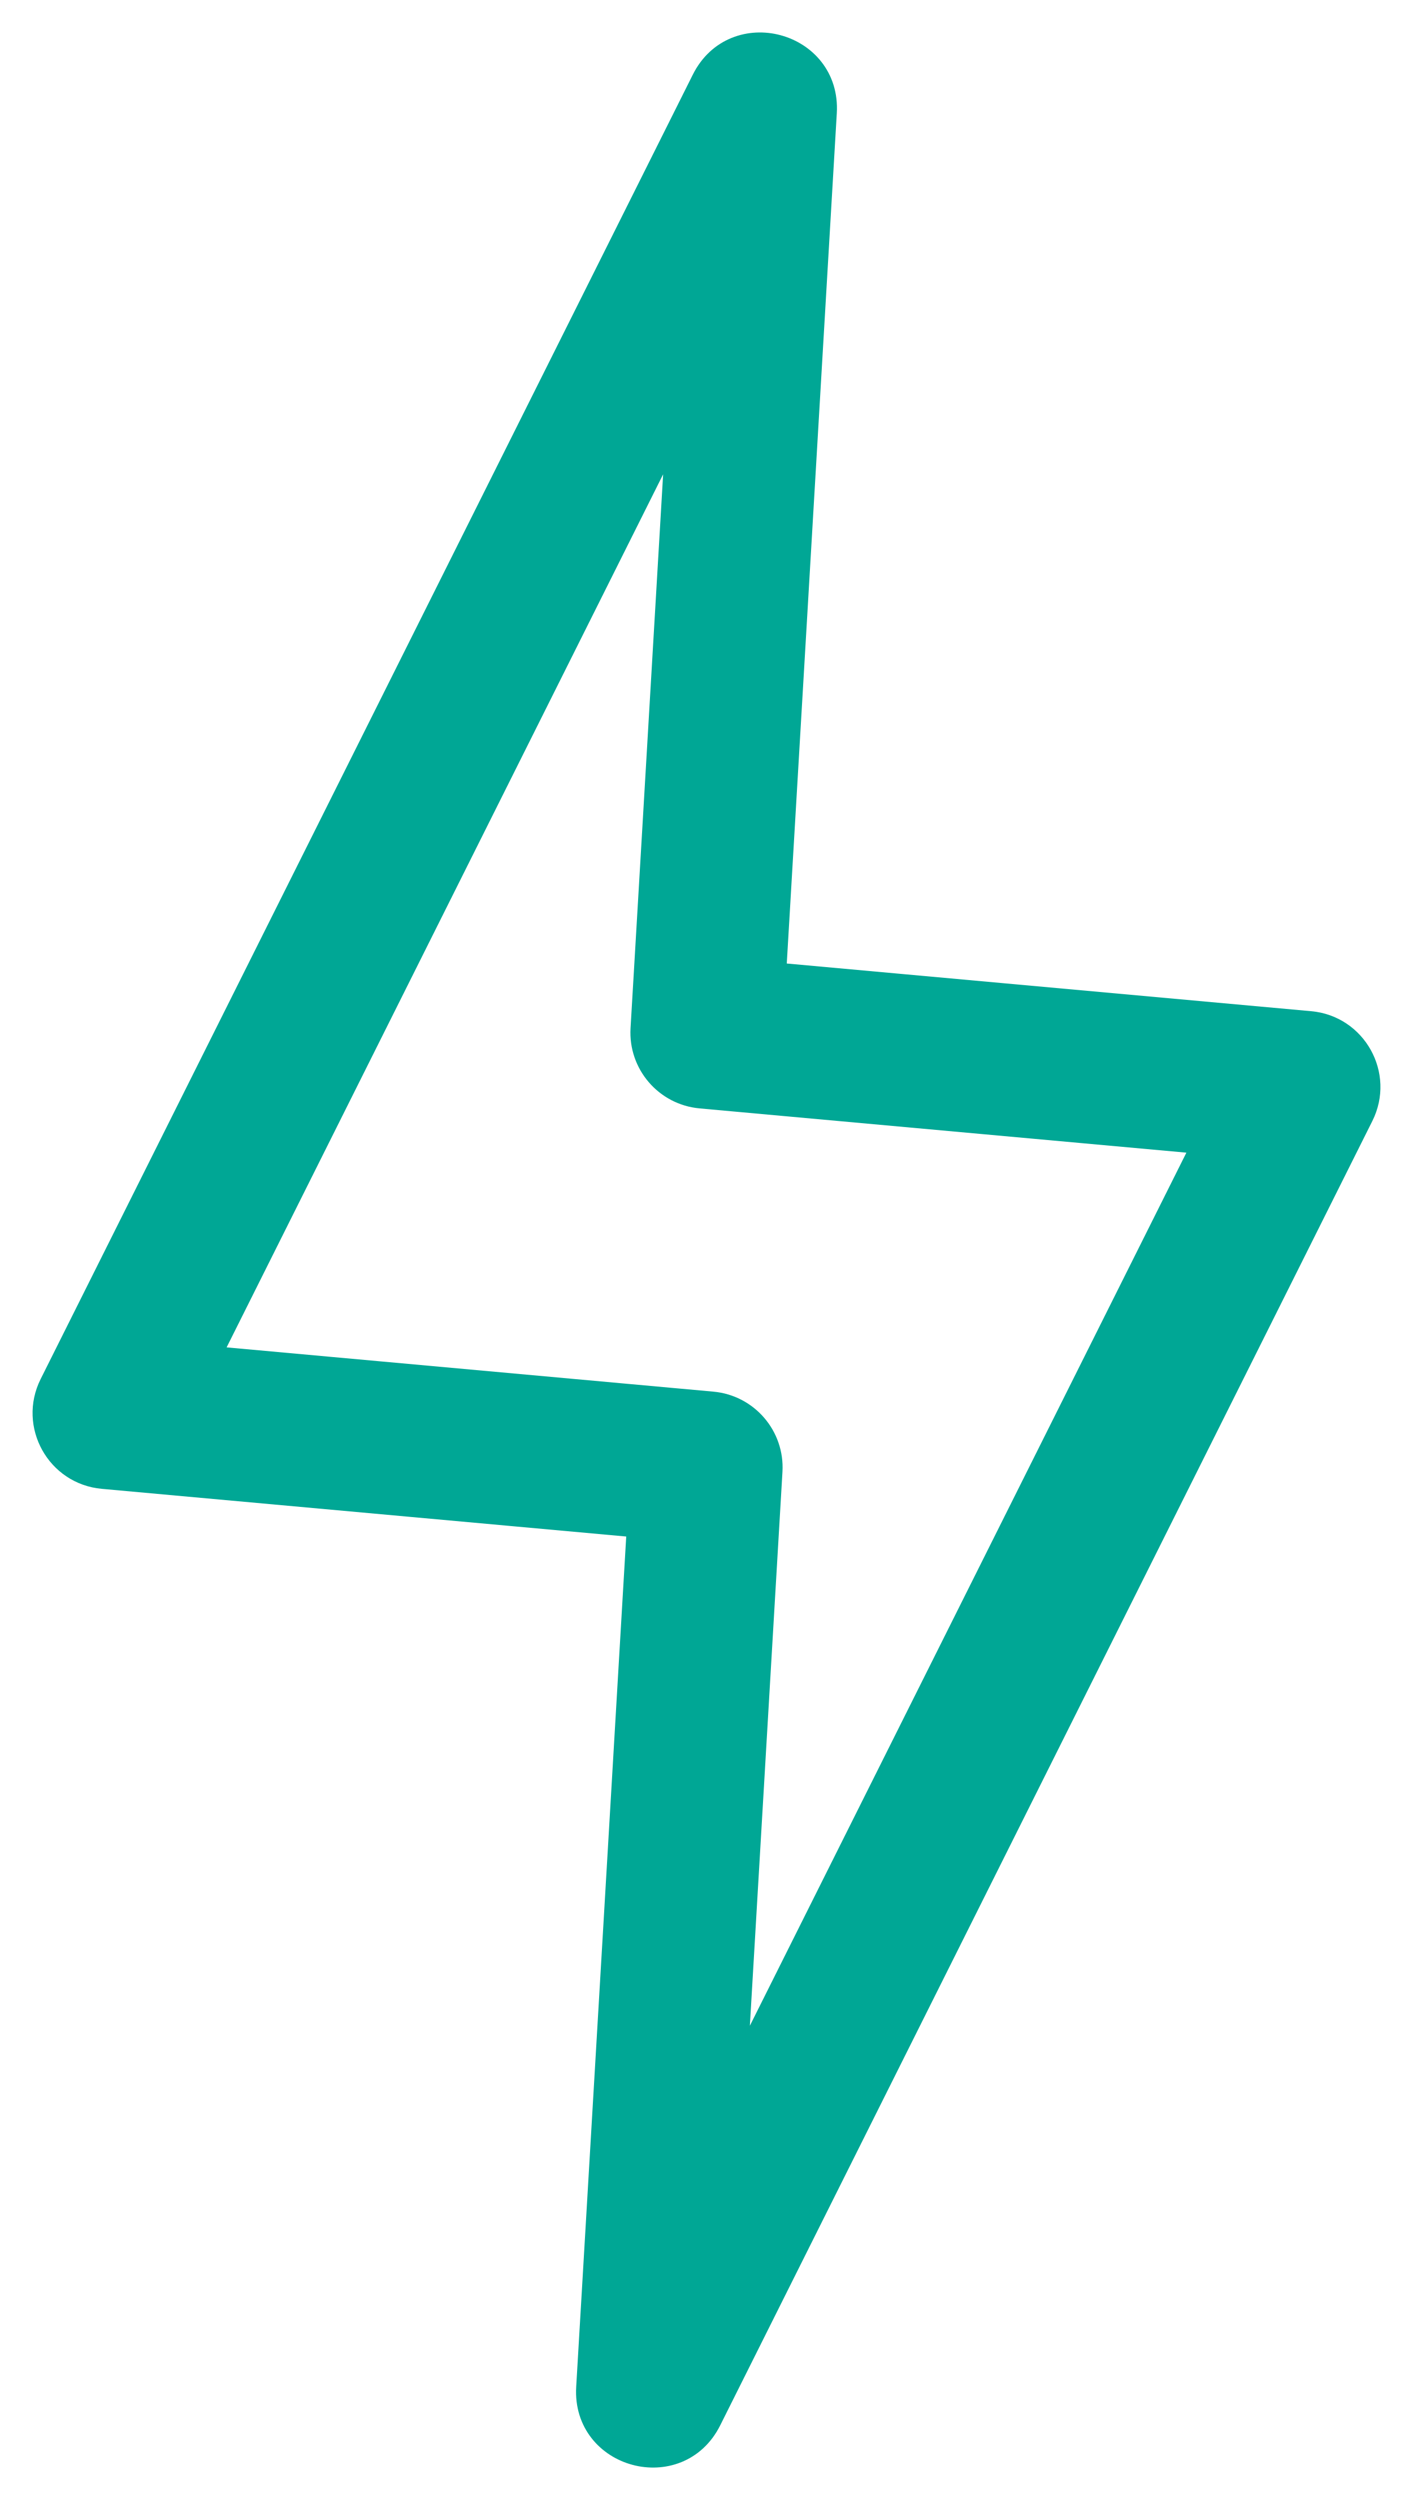 <svg width="26" height="46" viewBox="0 0 26 46" fill="none" xmlns="http://www.w3.org/2000/svg">
<path d="M12.891 20.195L22.14 21.036L13.541 38.234L14.198 27.07C14.236 26.424 13.754 25.864 13.109 25.805L3.86 24.964L12.459 7.766L11.802 18.93C11.764 19.576 12.246 20.136 12.891 20.195ZM24.109 18.805L14.266 17.91L15.198 2.07C15.274 0.768 13.51 0.296 12.927 1.463L0.927 25.463C0.549 26.219 1.05 27.119 1.891 27.195L11.734 28.09L10.802 43.929C10.725 45.232 12.49 45.704 13.073 44.537L25.073 20.537C25.451 19.781 24.95 18.881 24.109 18.805Z" fill="#00A795" stroke="#00A795" stroke-width="0.4"></path>
</svg>
